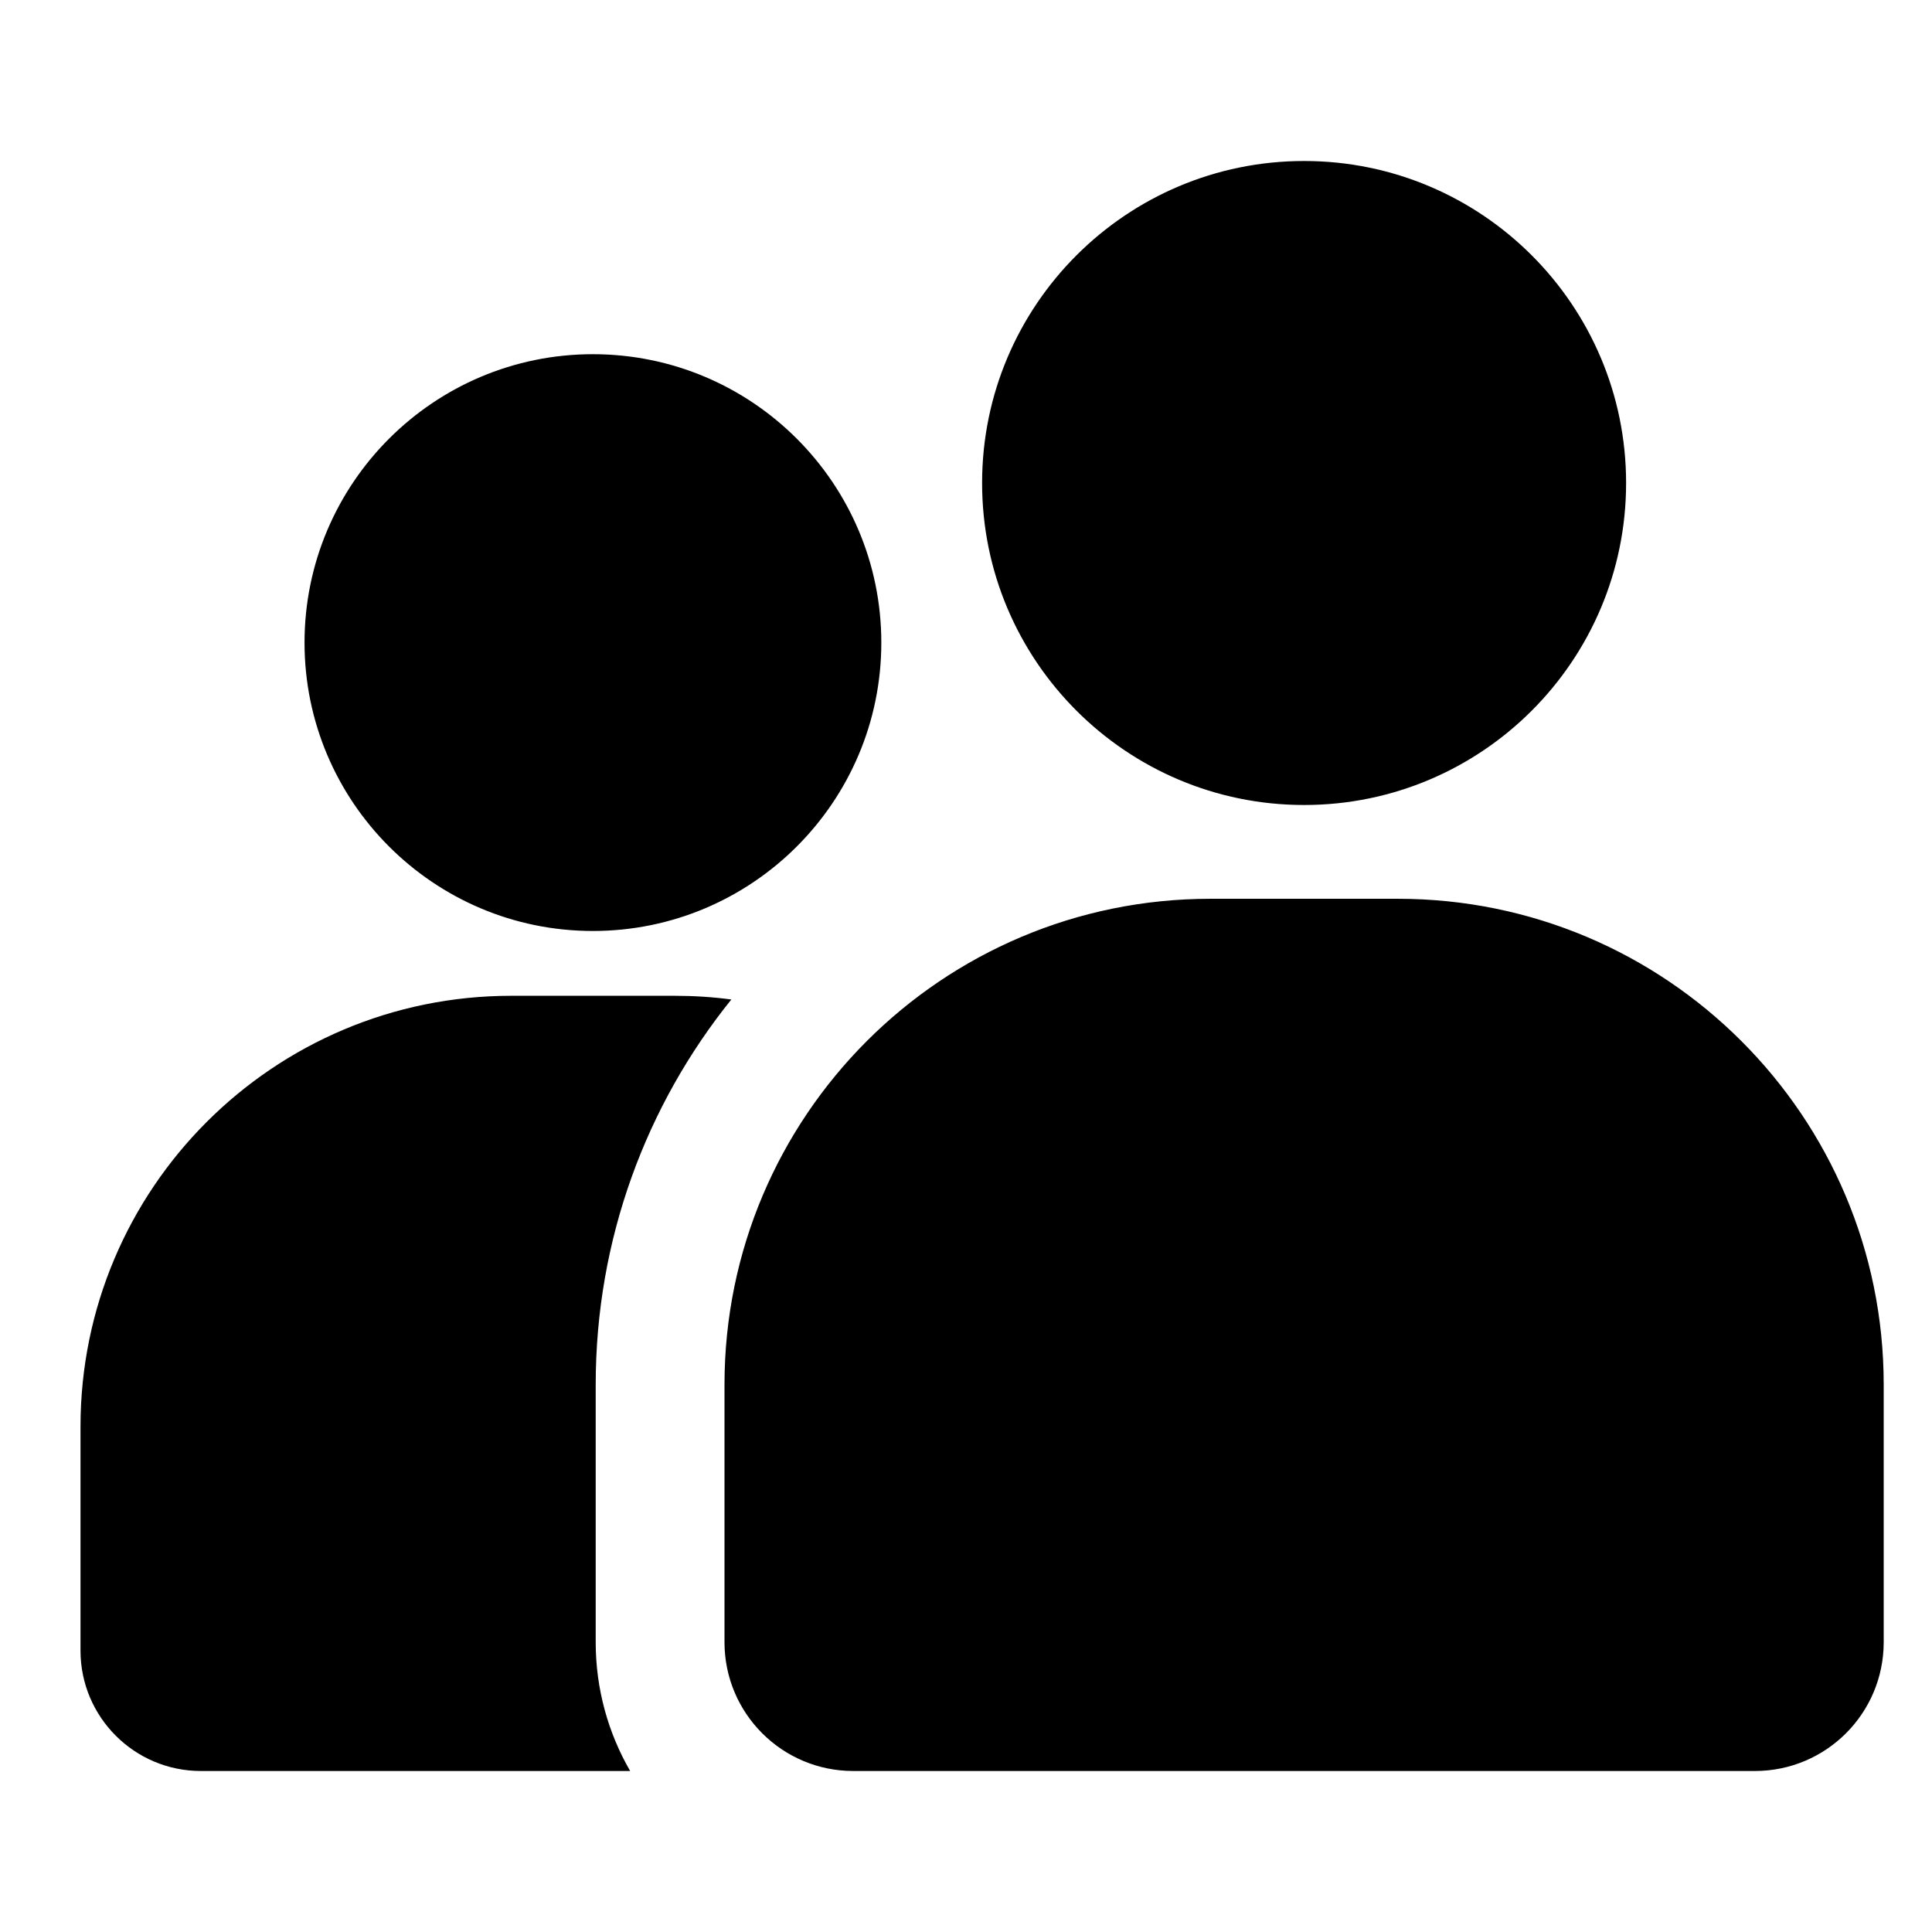 <svg width="24" height="24" viewBox="0 0 24 24" fill="none" xmlns="http://www.w3.org/2000/svg">
<path fill-rule="evenodd" clip-rule="evenodd" d="M7.828 22C7.556 21.529 7.4 20.983 7.4 20.4C7.4 19.581 7.4 18.598 7.4 17.2C7.4 15.389 8.031 13.725 9.085 12.416C8.853 12.385 8.618 12.37 8.378 12.37H6.352C3.396 12.37 1 14.766 1 17.722C1 18.937 1 19.792 1 20.504C1 21.33 1.67 22 2.496 22H7.828ZM10.6 22H21.8C22.684 22 23.4 21.284 23.4 20.4C23.4 19.581 23.4 18.598 23.4 17.2C23.4 13.867 20.698 11.165 17.365 11.165H15.035C11.702 11.165 9 13.867 9 17.2C9 18.598 9 19.581 9 20.4C9 21.284 9.716 22 10.6 22ZM7.365 4.4C5.388 4.4 3.783 6.005 3.783 7.983C3.783 9.96 5.388 11.565 7.365 11.565C9.343 11.565 10.948 9.96 10.948 7.983C10.948 6.005 9.343 4.4 7.365 4.4ZM16.2 2C13.992 2 12.2 3.792 12.2 6C12.2 8.208 13.992 10 16.2 10C18.408 10 20.2 8.208 20.2 6C20.2 3.792 18.408 2 16.2 2Z" fill="black"/>
</svg>
